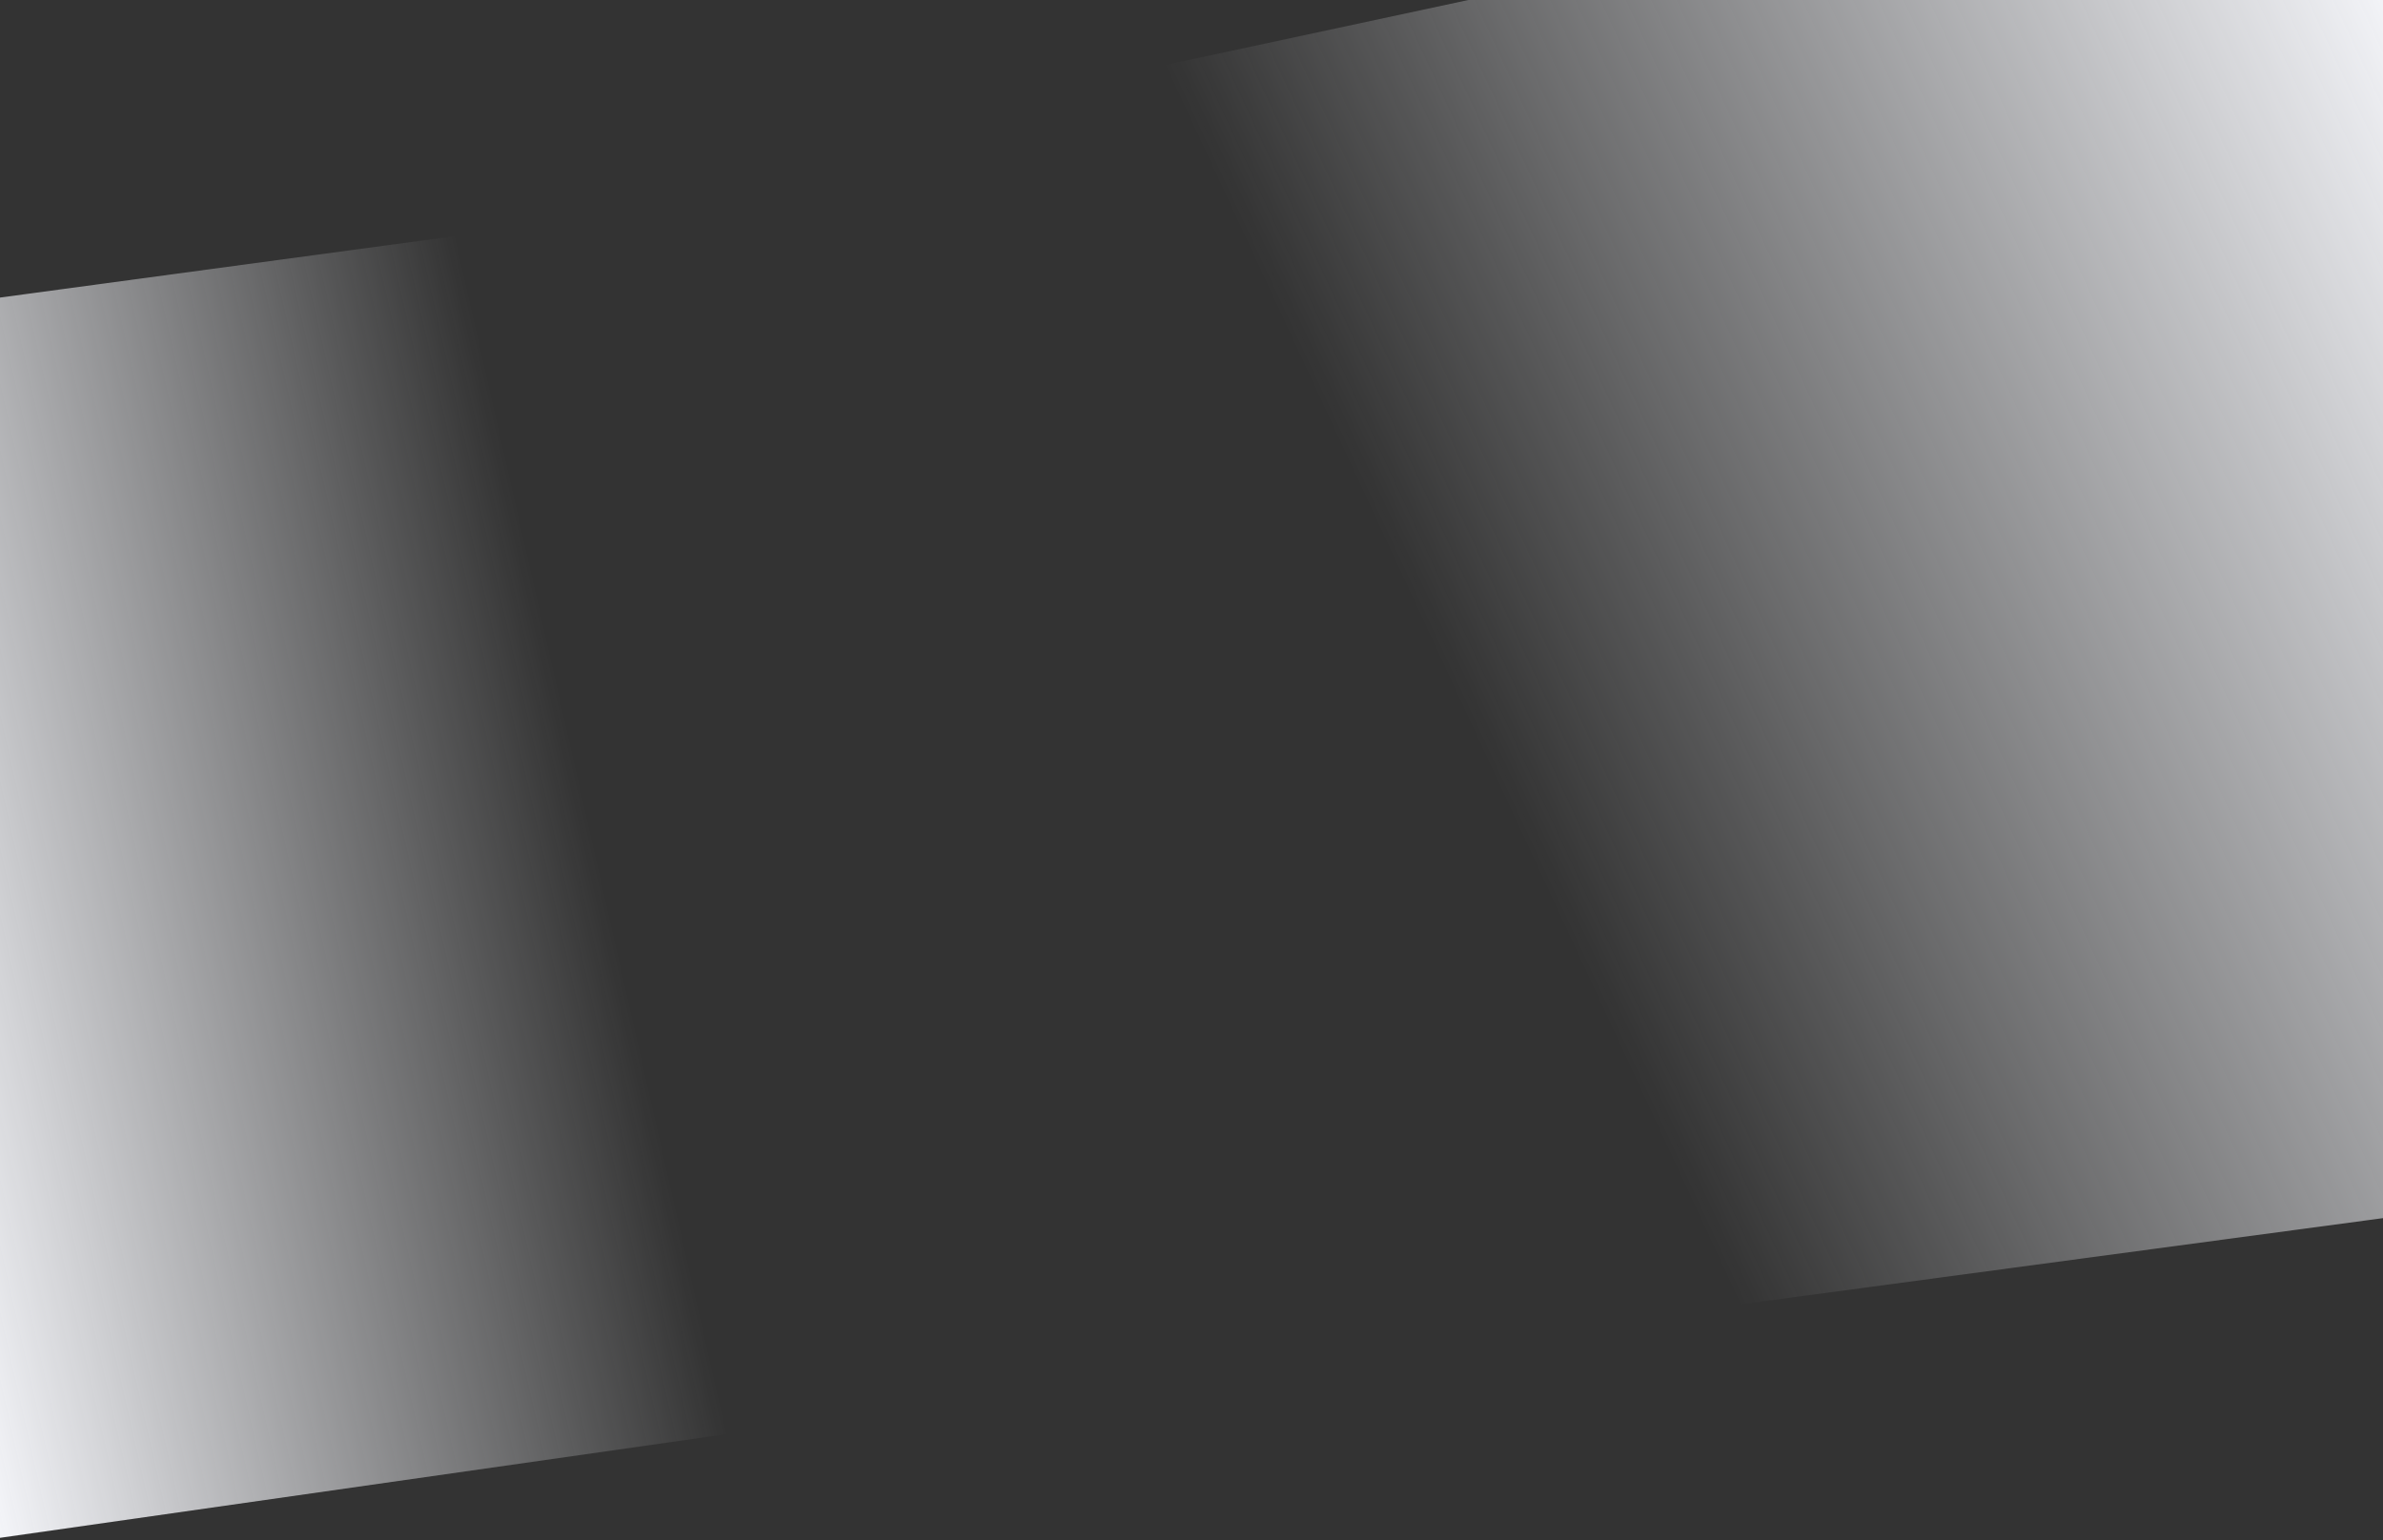 <svg width="1440" height="931" viewBox="0 0 1440 931" fill="none" xmlns="http://www.w3.org/2000/svg">
<rect x="0" y="0" width="1440" height="931" fill="#333333" stroke="none"/>
<path d="M-6.444 180.723L1431.03 -13.486L1432.42 725.013L-5.04 930.222L-6.444 180.723Z" fill="url(#paint0_linear_107_359)"/>
<path d="M1442.02 736L-5.038 930.224L-6.424 191.725L1442.03 -118.998L1442.02 736Z" fill="url(#paint1_linear_107_359)"/>
<defs>
<linearGradient id="paint0_linear_107_359" x1="-97.628" y1="542.396" x2="343.586" y2="442.353" gradientUnits="userSpaceOnUse">
<stop stop-color="#F8F9FD"/>
<stop offset="1" stop-color="#F8F9FD" stop-opacity="0"/>
</linearGradient>
<linearGradient id="paint1_linear_107_359" x1="1545.01" y1="176.306" x2="904.423" y2="473.51" gradientUnits="userSpaceOnUse">
<stop stop-color="#F8F9FD"/>
<stop offset="1" stop-color="#F8F9FD" stop-opacity="0"/>
</linearGradient>
</defs>
</svg>
